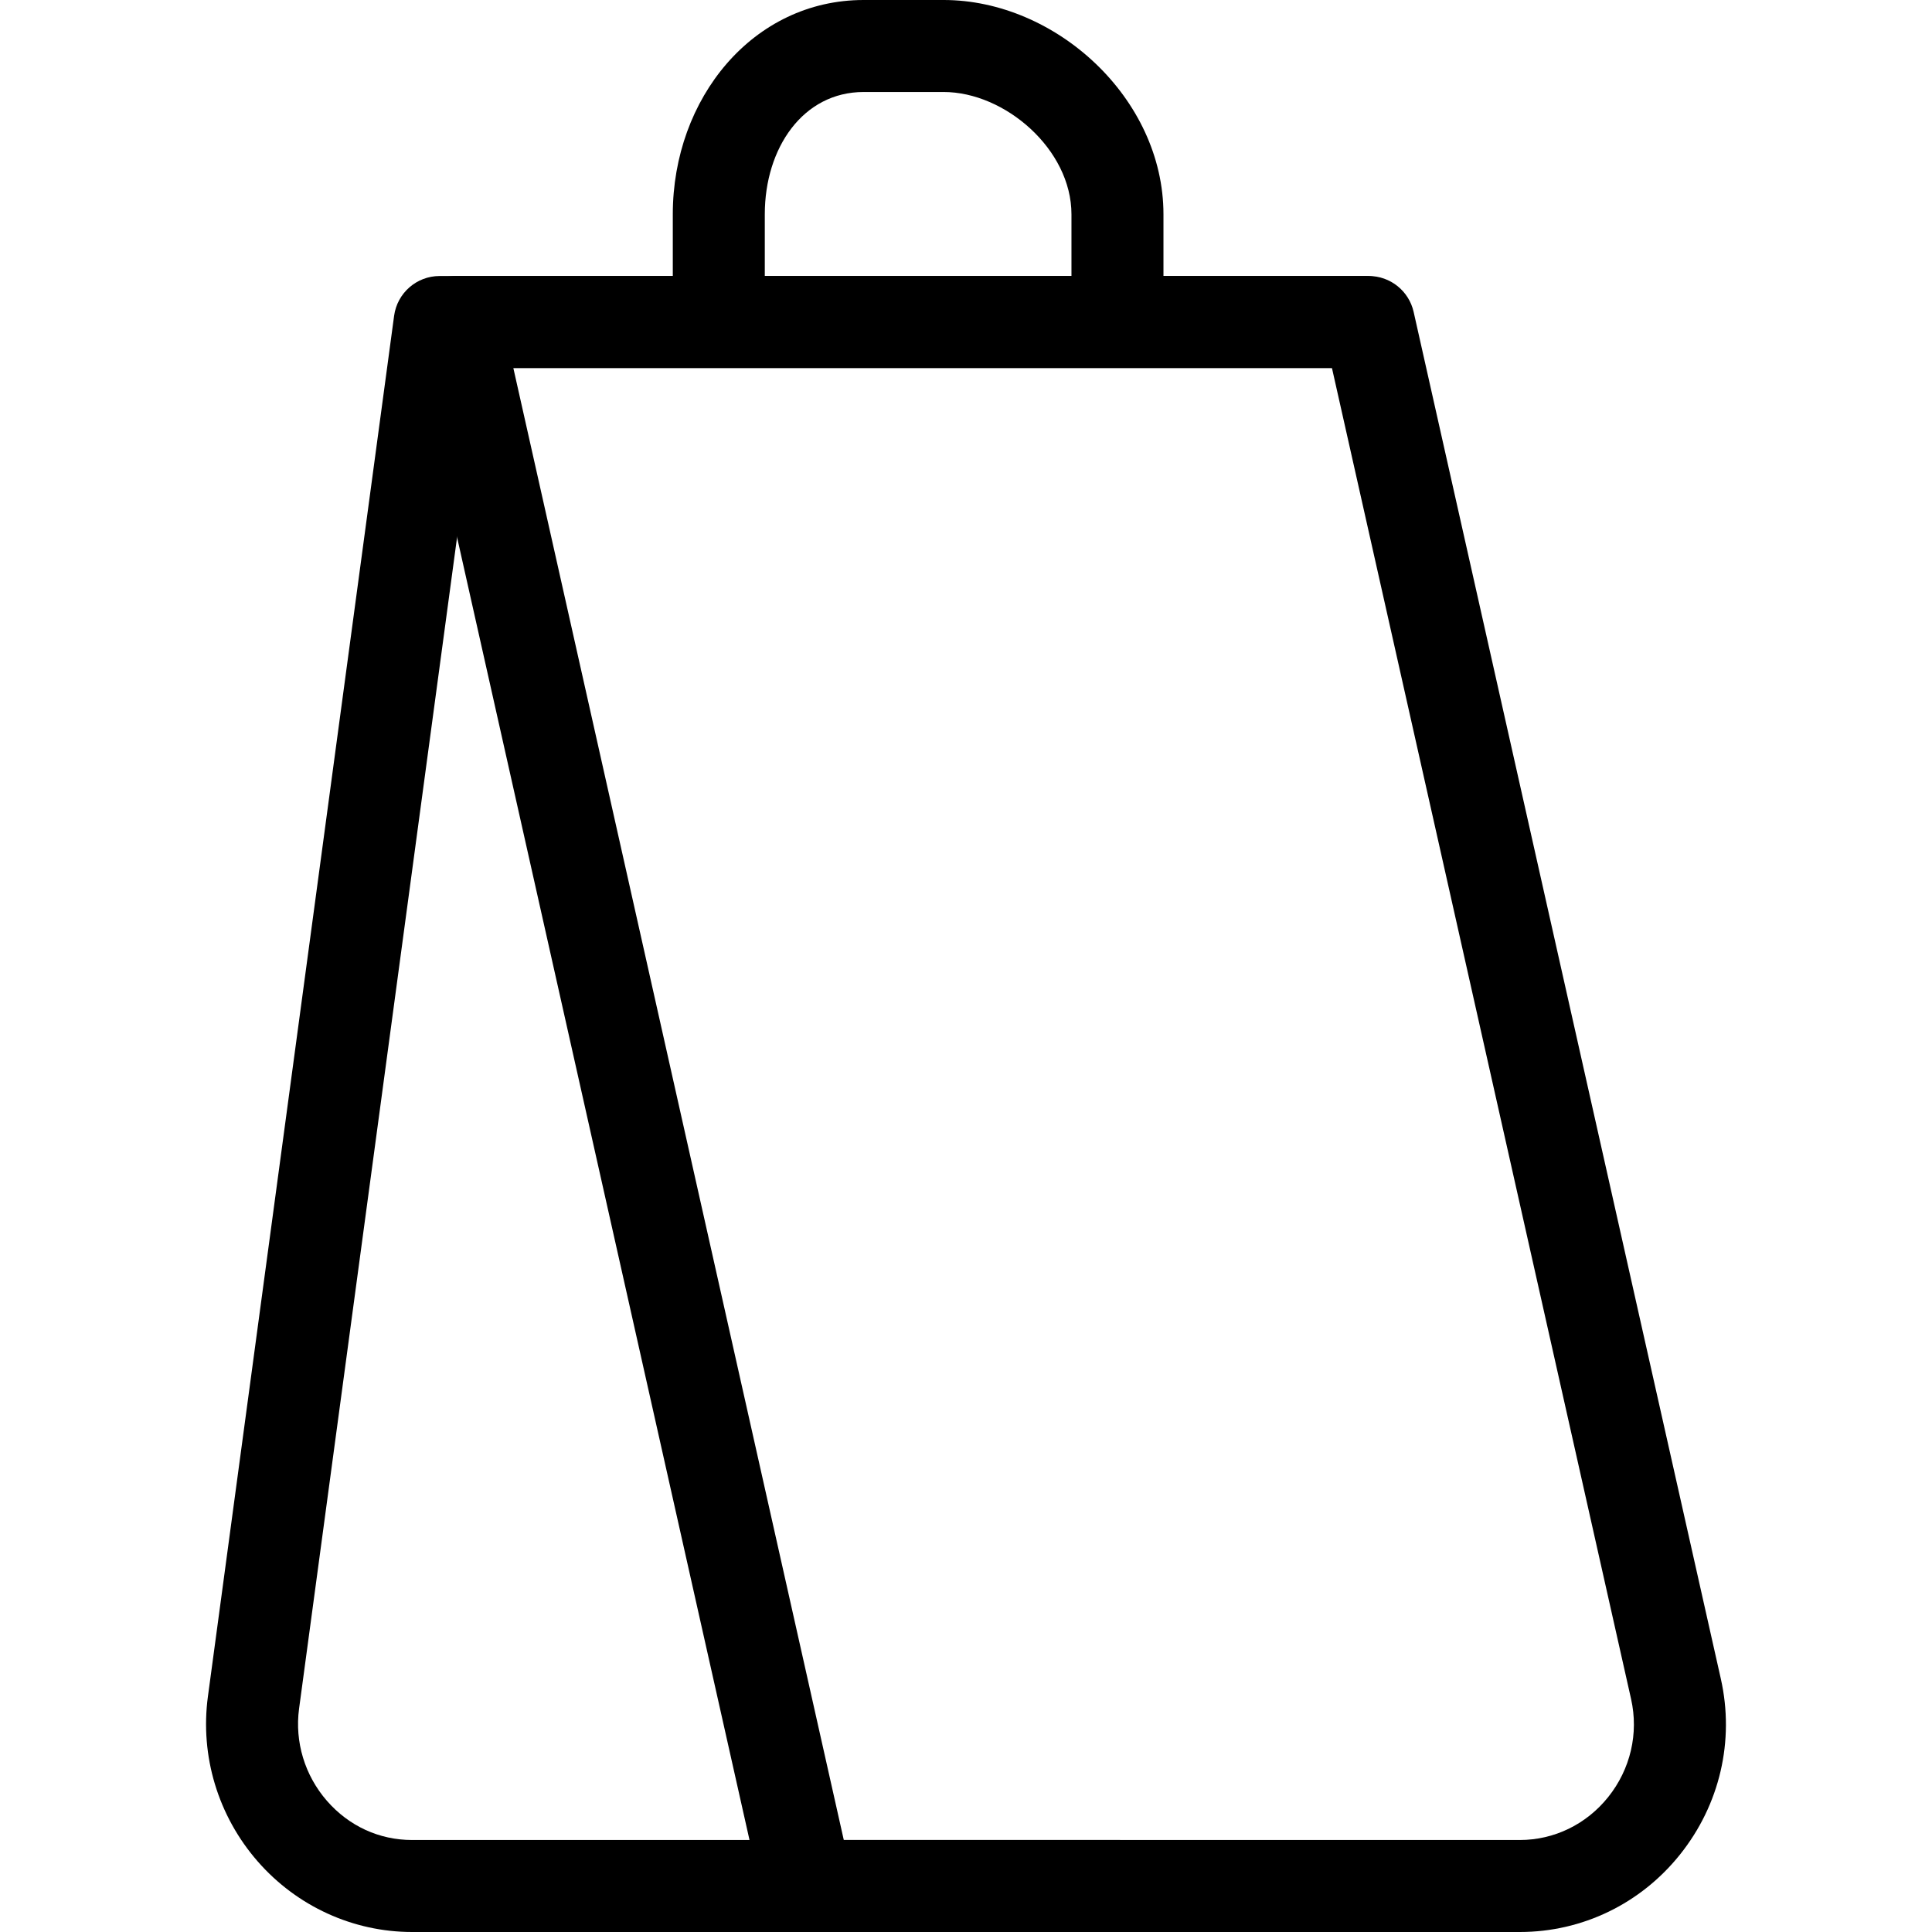 <?xml version="1.0" encoding="iso-8859-1"?>
<!-- Generator: Adobe Illustrator 19.1.0, SVG Export Plug-In . SVG Version: 6.00 Build 0)  -->
<svg version="1.1" id="Capa_1" xmlns="http://www.w3.org/2000/svg" xmlns:xlink="http://www.w3.org/1999/xlink" x="0px" y="0px"
	 viewBox="0 0 63 63" style="enable-background:new 0 0 63 63;" xml:space="preserve">
<g>
	<g id="group-23svg">
		<path id="path-1_14_" d="M49.56,63H26.315c-0.702,0-1.31-0.487-1.464-1.171l-11.449-51c-0.1-0.445,0.007-0.911,0.293-1.267
			C13.979,9.207,14.41,9,14.865,9h29.768c0.702,0,1.31,0.487,1.464,1.171l10.017,44.572c0.454,2.018-0.032,4.107-1.332,5.732
			C53.498,62.08,51.595,63,49.56,63z M27.515,60H49.56c1.119,0,2.169-0.51,2.881-1.4c0.727-0.909,0.999-2.075,0.746-3.199L43.433,12
			H16.739L27.515,60z"/>
		<path id="path-2_14_" d="M36.512,63H13.437c-1.921,0-3.755-0.838-5.032-2.3c-1.295-1.481-1.887-3.443-1.625-5.382L12.851,10.3
			c0.1-0.745,0.735-1.3,1.486-1.3h30.175c0.828,0,1.5,0.671,1.5,1.5s-0.672,1.5-1.5,1.5H15.649L9.752,55.72
			c-0.145,1.081,0.187,2.176,0.911,3.006C11.381,59.547,12.366,60,13.437,60h23.075c0.828,0,1.5,0.671,1.5,1.5S37.34,63,36.512,63z"
			/>
		<path id="path-3_14_" d="M36.439,11.5c-0.828,0-1.5-0.671-1.5-1.5V6.989C34.939,4.864,32.764,3,30.772,3h-2.61
			c-1.978,0-3.223,1.827-3.223,3.989V10c0,0.829-0.672,1.5-1.5,1.5c-0.828,0-1.5-0.671-1.5-1.5V6.989
			C21.939,3.201,24.558,0,28.162,0h2.61c3.653,0,7.167,3.201,7.167,6.989V10C37.939,10.829,37.267,11.5,36.439,11.5z"/>
	</g>
</g>
<g>
</g>
<g>
</g>
<g>
</g>
<g>
</g>
<g>
</g>
<g>
</g>
<g>
</g>
<g>
</g>
<g>
</g>
<g>
</g>
<g>
</g>
<g>
</g>
<g>
</g>
<g>
</g>
<g>
</g>
</svg>
